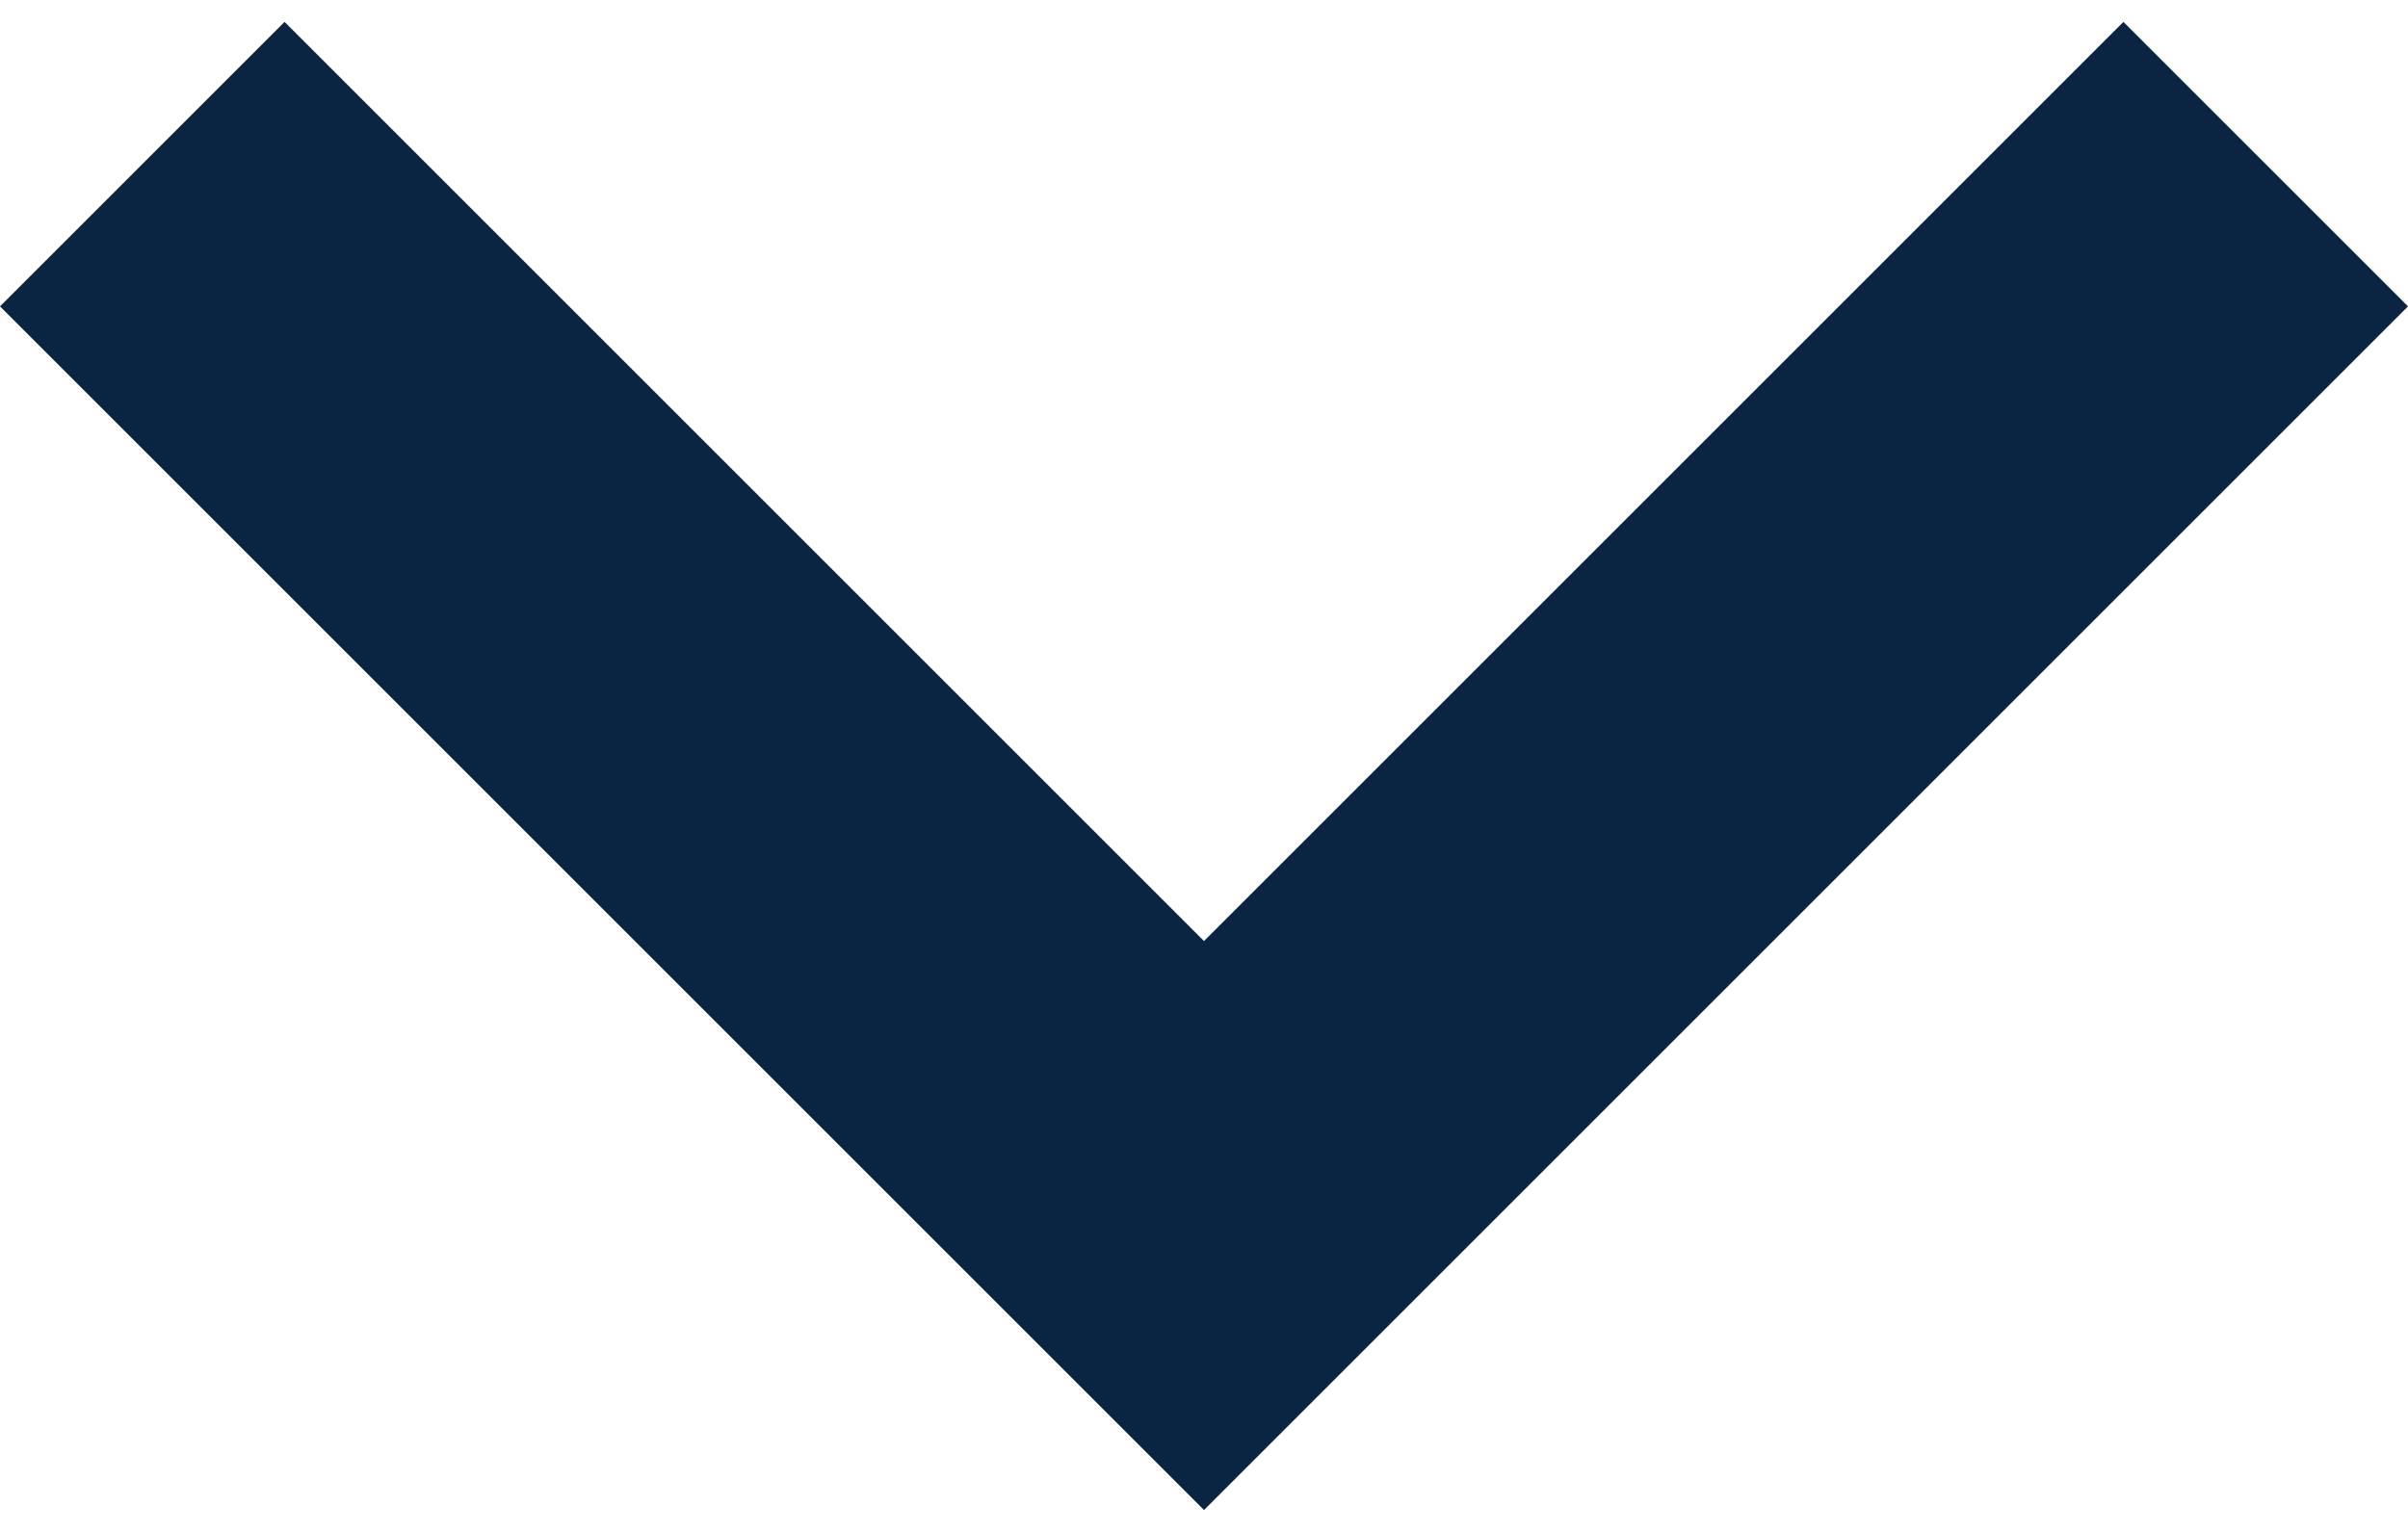 <?xml version="1.0" encoding="utf-8"?>
<!-- Generator: Adobe Illustrator 19.1.0, SVG Export Plug-In . SVG Version: 6.00 Build 0)  -->
<svg version="1.1" id="Layer_1" xmlns="http://www.w3.org/2000/svg" xmlns:xlink="http://www.w3.org/1999/xlink" x="0px" y="0px"
	 width="11px" height="7px" viewBox="0 0 11 7" enable-background="new 0 0 11 7" xml:space="preserve">
<path fill="#092541" d="M1.3,0.1l4.2,4.2l4.2-4.2L11,1.4L5.5,6.9L0,1.4L1.3,0.1L1.3,0.1z"/>
</svg>
